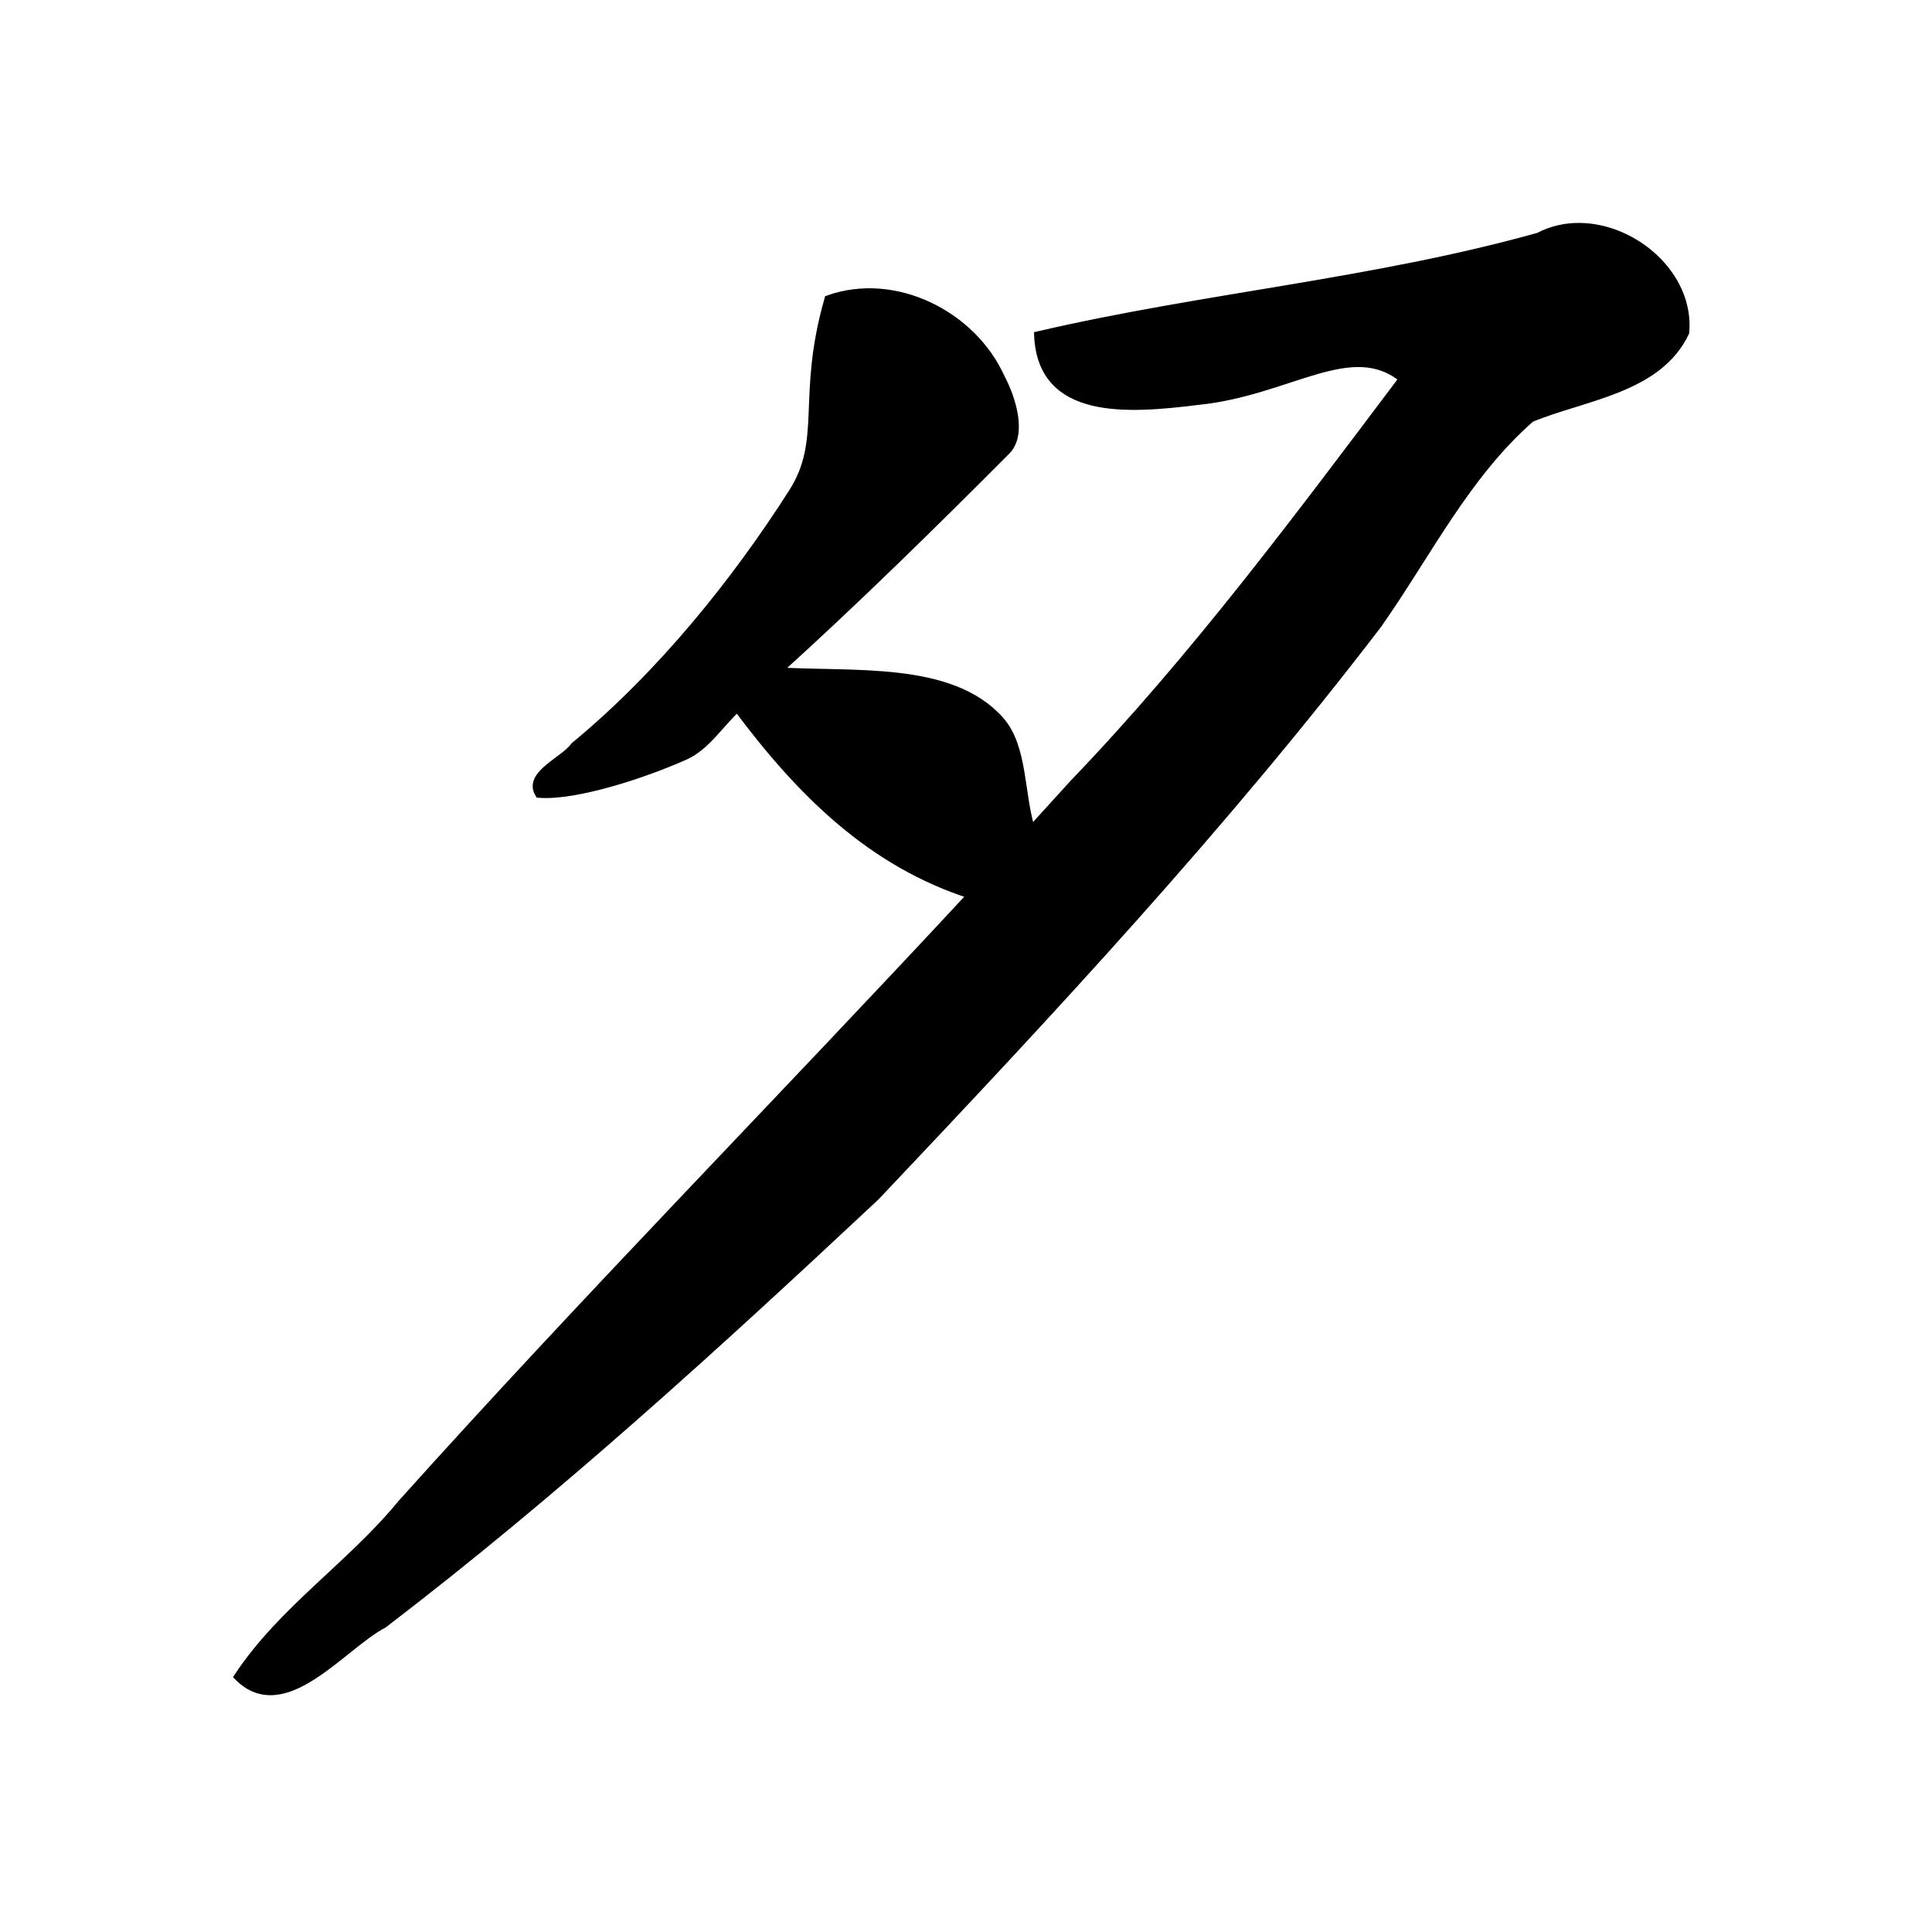 <?xml version="1.0" encoding="UTF-8" standalone="no"?>
<!-- Created with Inkscape (http://www.inkscape.org/) -->

<svg
   xmlns:dc="http://purl.org/dc/elements/1.1/"
   xmlns:cc="http://creativecommons.org/ns#"
   xmlns:rdf="http://www.w3.org/1999/02/22-rdf-syntax-ns#"
   xmlns:svg="http://www.w3.org/2000/svg"
   xmlns="http://www.w3.org/2000/svg"
   xmlns:sodipodi="http://sodipodi.sourceforge.net/DTD/sodipodi-0.dtd"
   xmlns:inkscape="http://www.inkscape.org/namespaces/inkscape"
   width="1000"
   height="1000"
   id="svg3173"
   version="1.1"
   inkscape:version="0.47 r22583"
   sodipodi:docname="5915.svg"
   inkscape:export-filename="E:\chinese\yan\5915.png"
   inkscape:export-xdpi="18.005705"
   inkscape:export-ydpi="18.005705">
  <title
     id="title2825">Xi</title>
  <defs
     id="defs3175">
    <inkscape:perspective
       sodipodi:type="inkscape:persp3d"
       inkscape:vp_x="0 : 526.18109 : 1"
       inkscape:vp_y="0 : 1000 : 0"
       inkscape:vp_z="744.09448 : 526.18109 : 1"
       inkscape:persp3d-origin="372.04724 : 350.78739 : 1"
       id="perspective3181" />
    <inkscape:perspective
       id="perspective3191"
       inkscape:persp3d-origin="0.5 : 0.33333333 : 1"
       inkscape:vp_z="1 : 0.5 : 1"
       inkscape:vp_y="0 : 1000 : 0"
       inkscape:vp_x="0 : 0.5 : 1"
       sodipodi:type="inkscape:persp3d" />
    <inkscape:perspective
       id="perspective4006"
       inkscape:persp3d-origin="0.5 : 0.33333333 : 1"
       inkscape:vp_z="1 : 0.5 : 1"
       inkscape:vp_y="0 : 1000 : 0"
       inkscape:vp_x="0 : 0.5 : 1"
       sodipodi:type="inkscape:persp3d" />
    <inkscape:perspective
       id="perspective4034"
       inkscape:persp3d-origin="0.5 : 0.33333333 : 1"
       inkscape:vp_z="1 : 0.5 : 1"
       inkscape:vp_y="0 : 1000 : 0"
       inkscape:vp_x="0 : 0.5 : 1"
       sodipodi:type="inkscape:persp3d" />
    <inkscape:perspective
       id="perspective4081"
       inkscape:persp3d-origin="0.5 : 0.33333333 : 1"
       inkscape:vp_z="1 : 0.5 : 1"
       inkscape:vp_y="0 : 1000 : 0"
       inkscape:vp_x="0 : 0.5 : 1"
       sodipodi:type="inkscape:persp3d" />
    <inkscape:perspective
       id="perspective4147"
       inkscape:persp3d-origin="0.5 : 0.33333333 : 1"
       inkscape:vp_z="1 : 0.5 : 1"
       inkscape:vp_y="0 : 1000 : 0"
       inkscape:vp_x="0 : 0.5 : 1"
       sodipodi:type="inkscape:persp3d" />
    <inkscape:perspective
       id="perspective3765"
       inkscape:persp3d-origin="0.5 : 0.33333333 : 1"
       inkscape:vp_z="1 : 0.5 : 1"
       inkscape:vp_y="0 : 1000 : 0"
       inkscape:vp_x="0 : 0.5 : 1"
       sodipodi:type="inkscape:persp3d" />
    <inkscape:perspective
       id="perspective3793"
       inkscape:persp3d-origin="0.5 : 0.33333333 : 1"
       inkscape:vp_z="1 : 0.5 : 1"
       inkscape:vp_y="0 : 1000 : 0"
       inkscape:vp_x="0 : 0.5 : 1"
       sodipodi:type="inkscape:persp3d" />
    <inkscape:perspective
       id="perspective3764"
       inkscape:persp3d-origin="0.5 : 0.33333333 : 1"
       inkscape:vp_z="1 : 0.5 : 1"
       inkscape:vp_y="0 : 1000 : 0"
       inkscape:vp_x="0 : 0.5 : 1"
       sodipodi:type="inkscape:persp3d" />
    <inkscape:perspective
       id="perspective3858"
       inkscape:persp3d-origin="0.5 : 0.33333333 : 1"
       inkscape:vp_z="1 : 0.5 : 1"
       inkscape:vp_y="0 : 1000 : 0"
       inkscape:vp_x="0 : 0.5 : 1"
       sodipodi:type="inkscape:persp3d" />
    <inkscape:perspective
       id="perspective3932"
       inkscape:persp3d-origin="0.5 : 0.33333333 : 1"
       inkscape:vp_z="1 : 0.5 : 1"
       inkscape:vp_y="0 : 1000 : 0"
       inkscape:vp_x="0 : 0.5 : 1"
       sodipodi:type="inkscape:persp3d" />
  </defs>
  <sodipodi:namedview
     id="base"
     pagecolor="#ffffff"
     bordercolor="#666666"
     borderopacity="1.0"
     inkscape:pageopacity="0.0"
     inkscape:pageshadow="2"
     inkscape:zoom="0.49497475"
     inkscape:cx="660.35744"
     inkscape:cy="543.40682"
     inkscape:document-units="px"
     inkscape:current-layer="g4878"
     showgrid="false"
     inkscape:window-width="1440"
     inkscape:window-height="840"
     inkscape:window-x="-4"
     inkscape:window-y="-4"
     inkscape:window-maximized="1" />
  <g
     inkscape:label="Layer 1"
     inkscape:groupmode="layer"
     id="layer1"
     transform="translate(0,-52.362)">
    <g
       transform="matrix(4.751,0,0,4.751,-2425.499,19.09)"
       id="g4878"
       style="fill:none;fill-opacity:1">
      <path
         style="fill:#000000;fill-opacity:1;stroke:#000000;stroke-width:1px;stroke-linecap:butt;stroke-linejoin:miter;stroke-opacity:1"
         d="m 682.586,31.789 c -1.518,-0.009 -3.027,0.322 -4.42,1.059 -17.849,4.995 -36.447,6.553 -54.478,10.74 0.414,8.642 9.605,7.996 17.324,7.031 9.985,-0.993 16.73,-7.062 22.447,-2.368 -11.357,15.076 -22.778,30.466 -35.944,44.165 -1.551,1.717 -3.108,3.429 -4.67,5.137 -1.291,-3.974 -0.809,-9.102 -3.427,-12.043 -5.346,-6.007 -16.028,-4.784 -24.348,-5.314 8.61,-7.775 17.204,-16.246 25.045,-24.111 1.76,-1.765 0.643,-5.532 -0.618,-7.919 -3.11,-6.857 -11.501,-11.043 -18.666,-8.511 -3.05,10.66 -0.197,15.231 -3.926,21.073 -6.161,9.651 -14.312,19.823 -23.737,27.591 -1.165,1.623 -5.088,3.074 -3.88,5.104 3.98,0.288 11.337,-2.119 15.831,-4.124 2.311,-1.031 3.817,-3.536 5.742,-5.288 6.871,9.226 14.596,16.975 25.604,20.461 -20.622,22.234 -41.914,43.844 -62.173,66.415 -5.473,6.68 -12.955,11.545 -17.745,18.771 4.947,4.915 11.168,-3.375 15.732,-5.781 18.806,-14.375 36.325,-30.385 53.596,-46.552 19.005,-20.072 37.914,-40.353 54.714,-62.331 5.357,-7.611 9.573,-16.268 16.673,-22.48 5.777,-2.402 13.853,-3.121 16.798,-9.313 0.541,-6.14 -5.523,-11.375 -11.477,-11.411 z"
         id="path4846"
         sodipodi:nodetypes="cccccccscsccsccscccccccccc" />
    </g>
  </g>
</svg>
